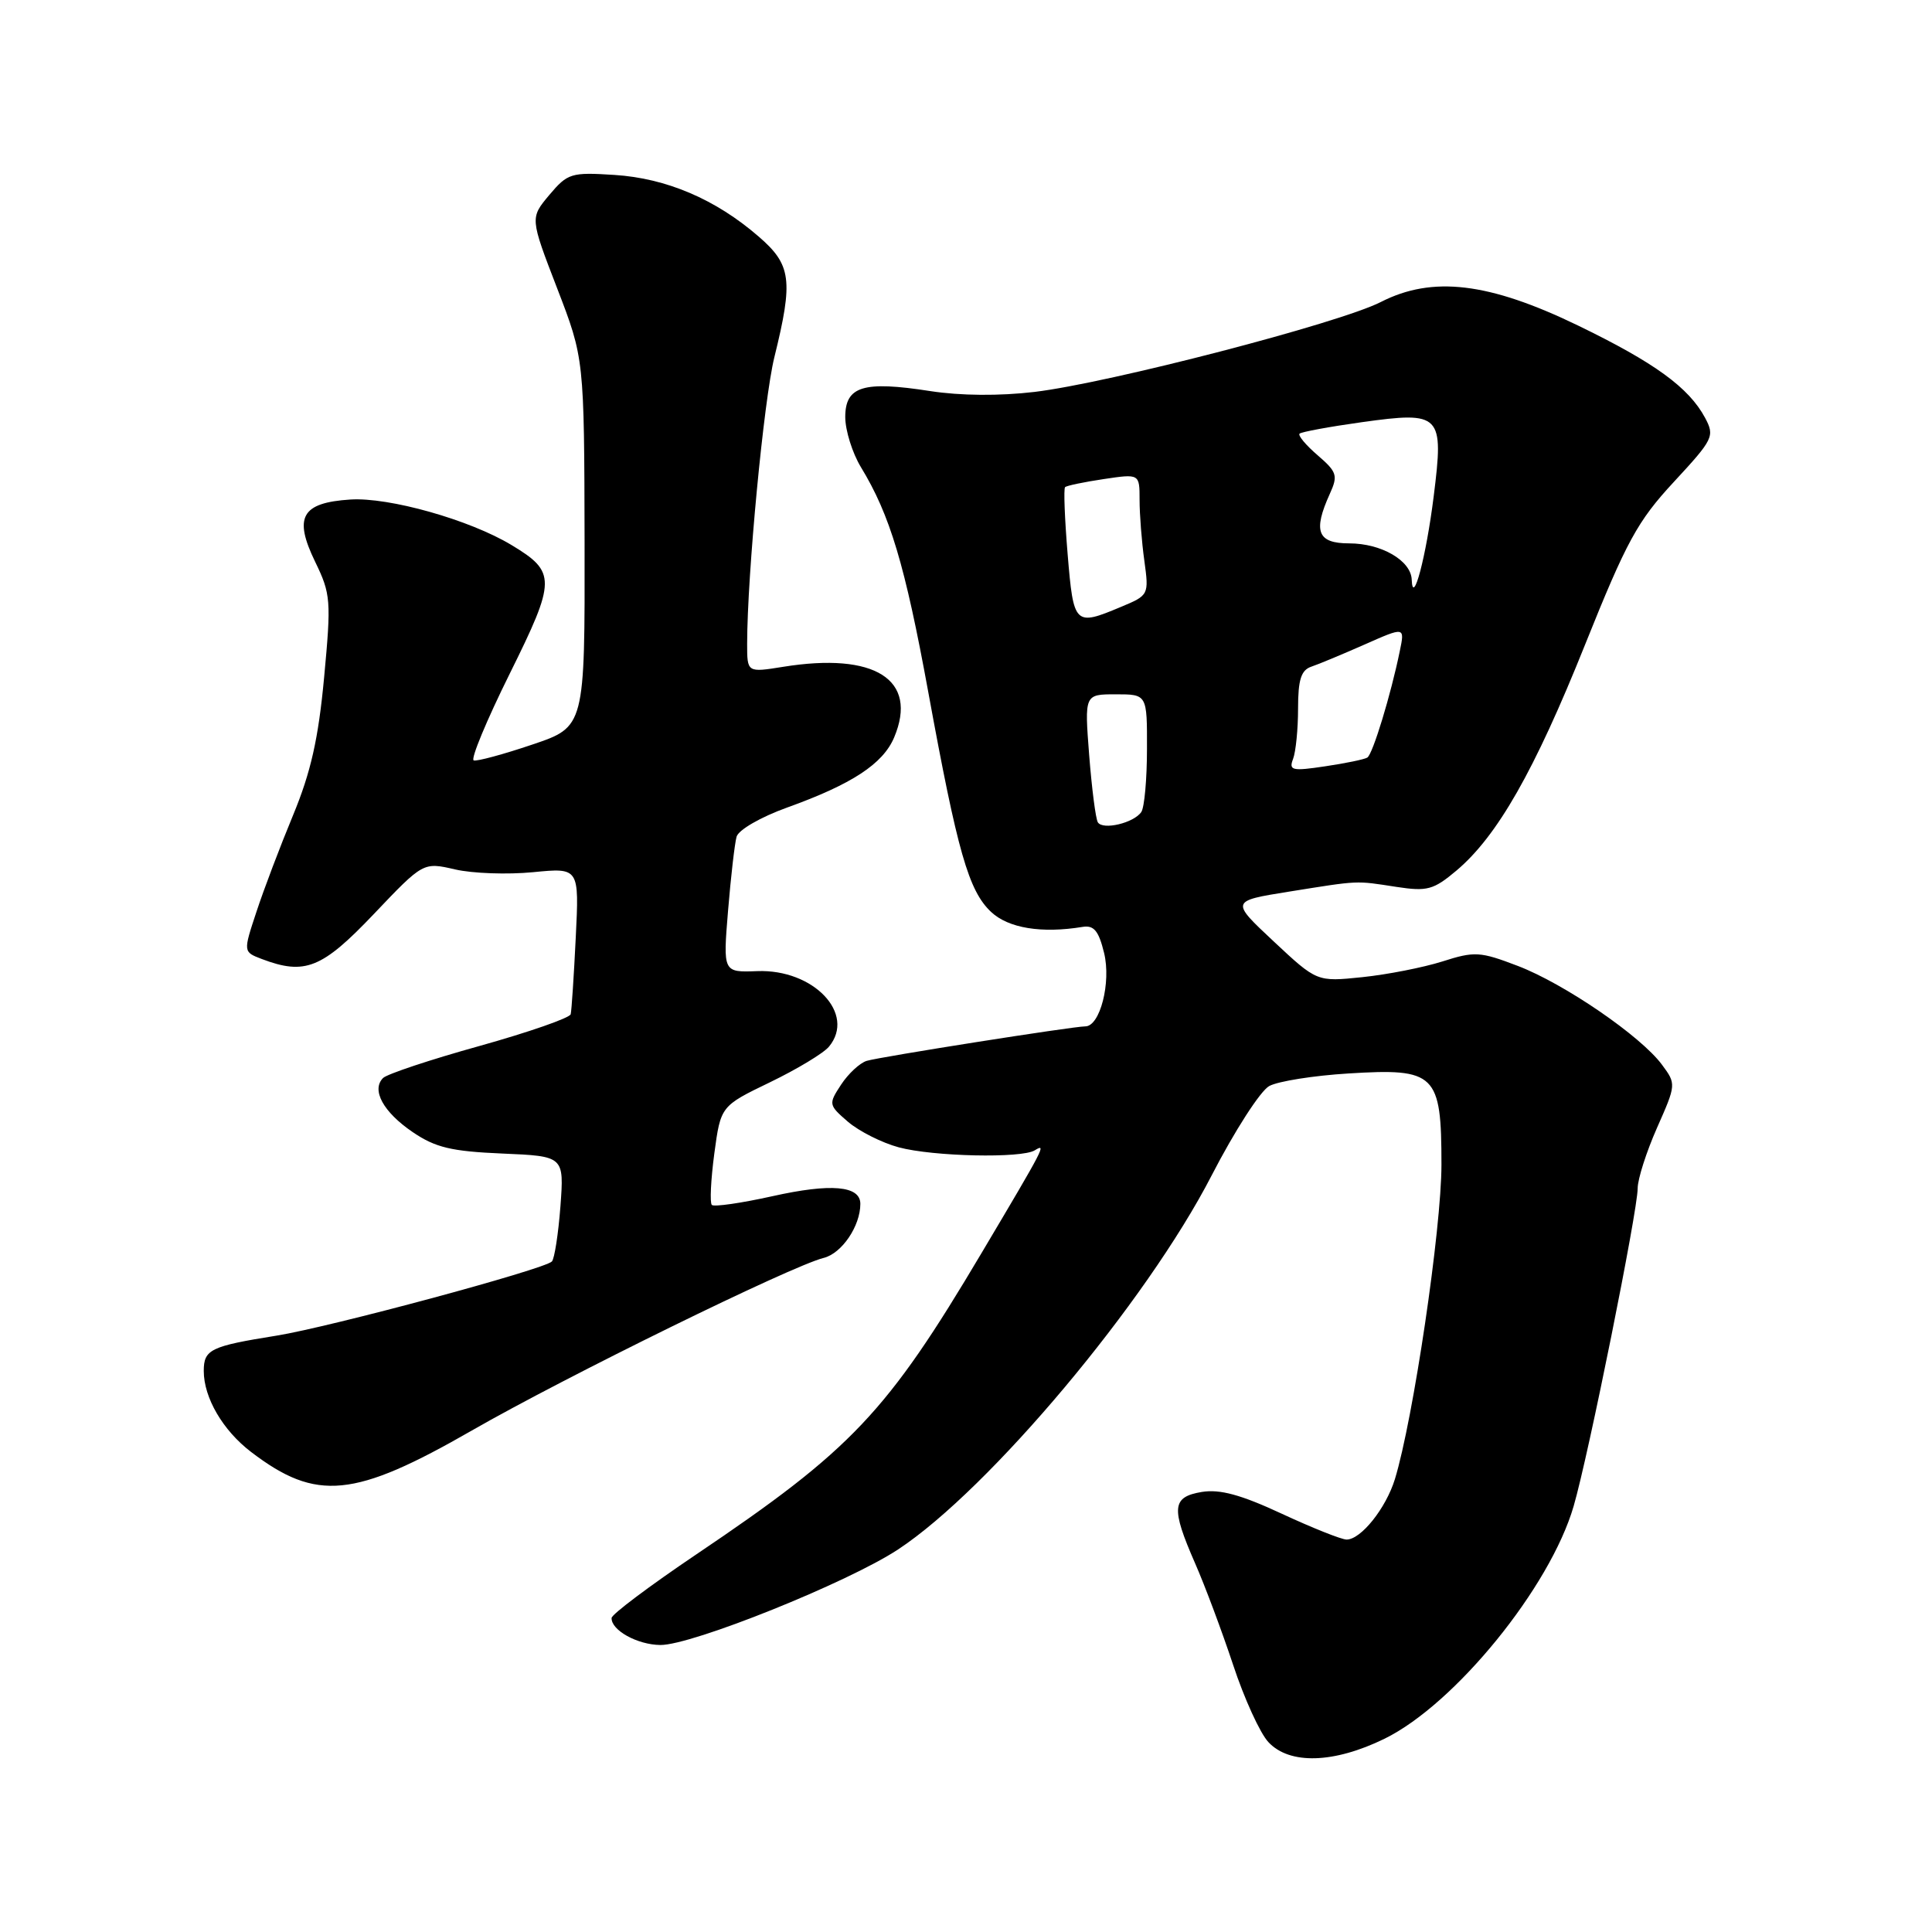 <?xml version="1.0" encoding="UTF-8" standalone="no"?>
<!DOCTYPE svg PUBLIC "-//W3C//DTD SVG 1.1//EN" "http://www.w3.org/Graphics/SVG/1.1/DTD/svg11.dtd" >
<svg xmlns="http://www.w3.org/2000/svg" xmlns:xlink="http://www.w3.org/1999/xlink" version="1.1" viewBox="0 0 256 256">
 <g >
 <path fill="currentColor"
d=" M 183.46 230.39 C 192.79 225.82 205.40 210.32 208.52 199.56 C 210.48 192.85 217.00 160.44 217.00 157.46 C 217.00 156.24 218.15 152.64 219.56 149.45 C 222.11 143.69 222.11 143.63 220.22 141.08 C 217.42 137.29 207.29 130.35 201.12 127.99 C 196.12 126.08 195.40 126.03 191.12 127.40 C 188.58 128.20 183.80 129.14 180.50 129.48 C 174.50 130.10 174.50 130.10 168.78 124.75 C 163.05 119.39 163.05 119.39 170.78 118.15 C 180.23 116.64 179.53 116.67 185.05 117.52 C 189.11 118.14 189.95 117.91 192.97 115.37 C 198.39 110.81 203.33 102.15 210.03 85.42 C 215.53 71.71 216.97 69.06 221.80 63.85 C 227.04 58.19 227.23 57.80 225.93 55.36 C 223.77 51.34 219.24 48.05 209.09 43.13 C 197.29 37.42 189.81 36.52 182.96 40.02 C 177.46 42.83 146.94 50.75 137.09 51.93 C 132.46 52.48 127.26 52.44 123.26 51.82 C 114.39 50.44 112.00 51.17 112.00 55.27 C 112.01 57.05 112.94 60.02 114.07 61.89 C 117.93 68.22 119.92 74.86 123.00 91.70 C 126.88 112.92 128.35 118.04 131.33 120.84 C 133.62 122.99 138.01 123.71 143.44 122.82 C 144.95 122.57 145.58 123.33 146.30 126.28 C 147.25 130.19 145.76 136.00 143.81 136.00 C 142.18 136.00 116.58 140.04 114.84 140.57 C 113.93 140.85 112.40 142.27 111.45 143.72 C 109.76 146.30 109.78 146.41 112.37 148.65 C 113.84 149.90 116.86 151.43 119.10 152.03 C 123.65 153.25 135.37 153.51 137.12 152.42 C 138.68 151.46 138.49 151.84 130.08 166.00 C 117.50 187.20 112.89 192.07 92.21 206.00 C 86.09 210.13 81.06 213.90 81.04 214.39 C 80.97 216.01 84.45 217.94 87.50 217.97 C 91.66 218.01 112.34 209.70 119.00 205.31 C 131.11 197.33 151.91 172.52 160.54 155.77 C 163.58 149.87 167.02 144.52 168.19 143.90 C 169.36 143.27 174.08 142.52 178.67 142.24 C 190.24 141.52 191.00 142.26 191.00 154.32 C 191.00 162.82 187.26 188.07 184.83 196.00 C 183.64 199.86 180.33 204.00 178.43 204.00 C 177.76 204.00 173.90 202.46 169.85 200.58 C 164.44 198.06 161.64 197.30 159.25 197.69 C 155.28 198.35 155.14 199.79 158.35 207.13 C 159.65 210.08 161.91 216.14 163.39 220.59 C 164.86 225.05 166.96 229.66 168.07 230.84 C 170.87 233.85 176.76 233.67 183.46 230.39 Z  M 62.54 189.54 C 74.91 182.44 104.82 167.76 109.14 166.68 C 111.55 166.08 114.00 162.46 114.00 159.52 C 114.00 157.11 110.12 156.77 102.36 158.50 C 98.22 159.42 94.61 159.94 94.32 159.66 C 94.04 159.37 94.19 156.31 94.65 152.85 C 95.50 146.56 95.50 146.56 102.02 143.41 C 105.60 141.68 109.12 139.56 109.84 138.69 C 113.45 134.34 107.79 128.39 100.33 128.68 C 95.80 128.85 95.80 128.85 96.47 120.68 C 96.84 116.18 97.35 111.77 97.60 110.87 C 97.86 109.96 100.79 108.27 104.28 107.01 C 112.88 103.92 117.00 101.22 118.48 97.71 C 121.70 90.05 115.94 86.39 103.75 88.36 C 99.00 89.12 99.00 89.12 99.00 85.31 C 99.01 76.15 101.21 52.97 102.61 47.32 C 105.13 37.11 104.86 35.08 100.51 31.33 C 94.82 26.40 88.30 23.62 81.43 23.18 C 75.68 22.81 75.22 22.95 72.79 25.83 C 70.23 28.88 70.23 28.88 73.82 38.19 C 77.41 47.50 77.41 47.50 77.46 71.90 C 77.50 96.31 77.50 96.31 70.53 98.66 C 66.69 99.96 63.20 100.90 62.77 100.76 C 62.33 100.61 64.48 95.44 67.54 89.27 C 73.70 76.84 73.72 75.80 67.76 72.21 C 62.22 68.87 51.54 65.86 46.42 66.19 C 39.95 66.61 38.88 68.51 41.76 74.44 C 43.83 78.70 43.90 79.56 42.95 89.73 C 42.19 97.89 41.19 102.32 38.84 108.00 C 37.13 112.12 34.94 117.89 33.98 120.82 C 32.22 126.13 32.22 126.13 34.68 127.07 C 40.40 129.24 42.66 128.34 49.53 121.12 C 56.08 114.23 56.08 114.23 60.29 115.20 C 62.61 115.74 67.26 115.90 70.63 115.57 C 76.75 114.97 76.75 114.97 76.29 124.23 C 76.04 129.33 75.74 133.90 75.62 134.39 C 75.50 134.88 70.07 136.77 63.56 138.59 C 57.04 140.40 51.28 142.32 50.76 142.84 C 49.18 144.42 50.78 147.35 54.67 150.00 C 57.70 152.06 59.80 152.56 66.55 152.85 C 74.75 153.20 74.75 153.20 74.26 159.85 C 73.98 163.51 73.47 166.79 73.13 167.15 C 72.11 168.20 43.74 175.84 36.64 176.98 C 27.89 178.38 27.00 178.81 27.00 181.66 C 27.00 185.21 29.53 189.54 33.28 192.40 C 41.93 199.00 46.92 198.51 62.54 189.54 Z  M 145.47 108.96 C 145.18 108.49 144.67 104.48 144.32 100.05 C 143.70 92.00 143.70 92.00 147.85 92.00 C 152.00 92.00 152.00 92.00 151.98 99.25 C 151.98 103.24 151.64 106.99 151.23 107.59 C 150.25 109.05 146.13 110.03 145.47 108.96 Z  M 171.34 100.56 C 171.70 99.61 172.00 96.61 172.00 93.89 C 172.00 90.07 172.40 88.80 173.75 88.34 C 174.71 88.02 177.90 86.69 180.82 85.40 C 186.15 83.04 186.15 83.04 185.48 86.27 C 184.30 92.04 181.89 99.95 181.18 100.38 C 180.81 100.62 178.29 101.14 175.59 101.54 C 171.20 102.20 170.75 102.09 171.34 100.56 Z  M 141.47 73.46 C 141.08 68.76 140.92 64.75 141.13 64.55 C 141.33 64.35 143.64 63.87 146.25 63.48 C 151.00 62.77 151.00 62.77 151.00 66.25 C 151.00 68.16 151.28 71.78 151.63 74.29 C 152.25 78.83 152.23 78.88 148.50 80.43 C 142.40 82.99 142.25 82.84 141.47 73.46 Z  M 187.06 76.81 C 186.97 74.28 183.04 72.00 178.78 72.00 C 174.57 72.00 173.95 70.41 176.21 65.43 C 177.31 63.01 177.16 62.54 174.60 60.33 C 173.04 58.99 171.96 57.70 172.20 57.46 C 172.44 57.23 176.16 56.54 180.46 55.94 C 190.96 54.48 191.34 54.87 189.97 65.78 C 188.97 73.77 187.20 80.47 187.06 76.81 Z "/>
</g>
</svg>